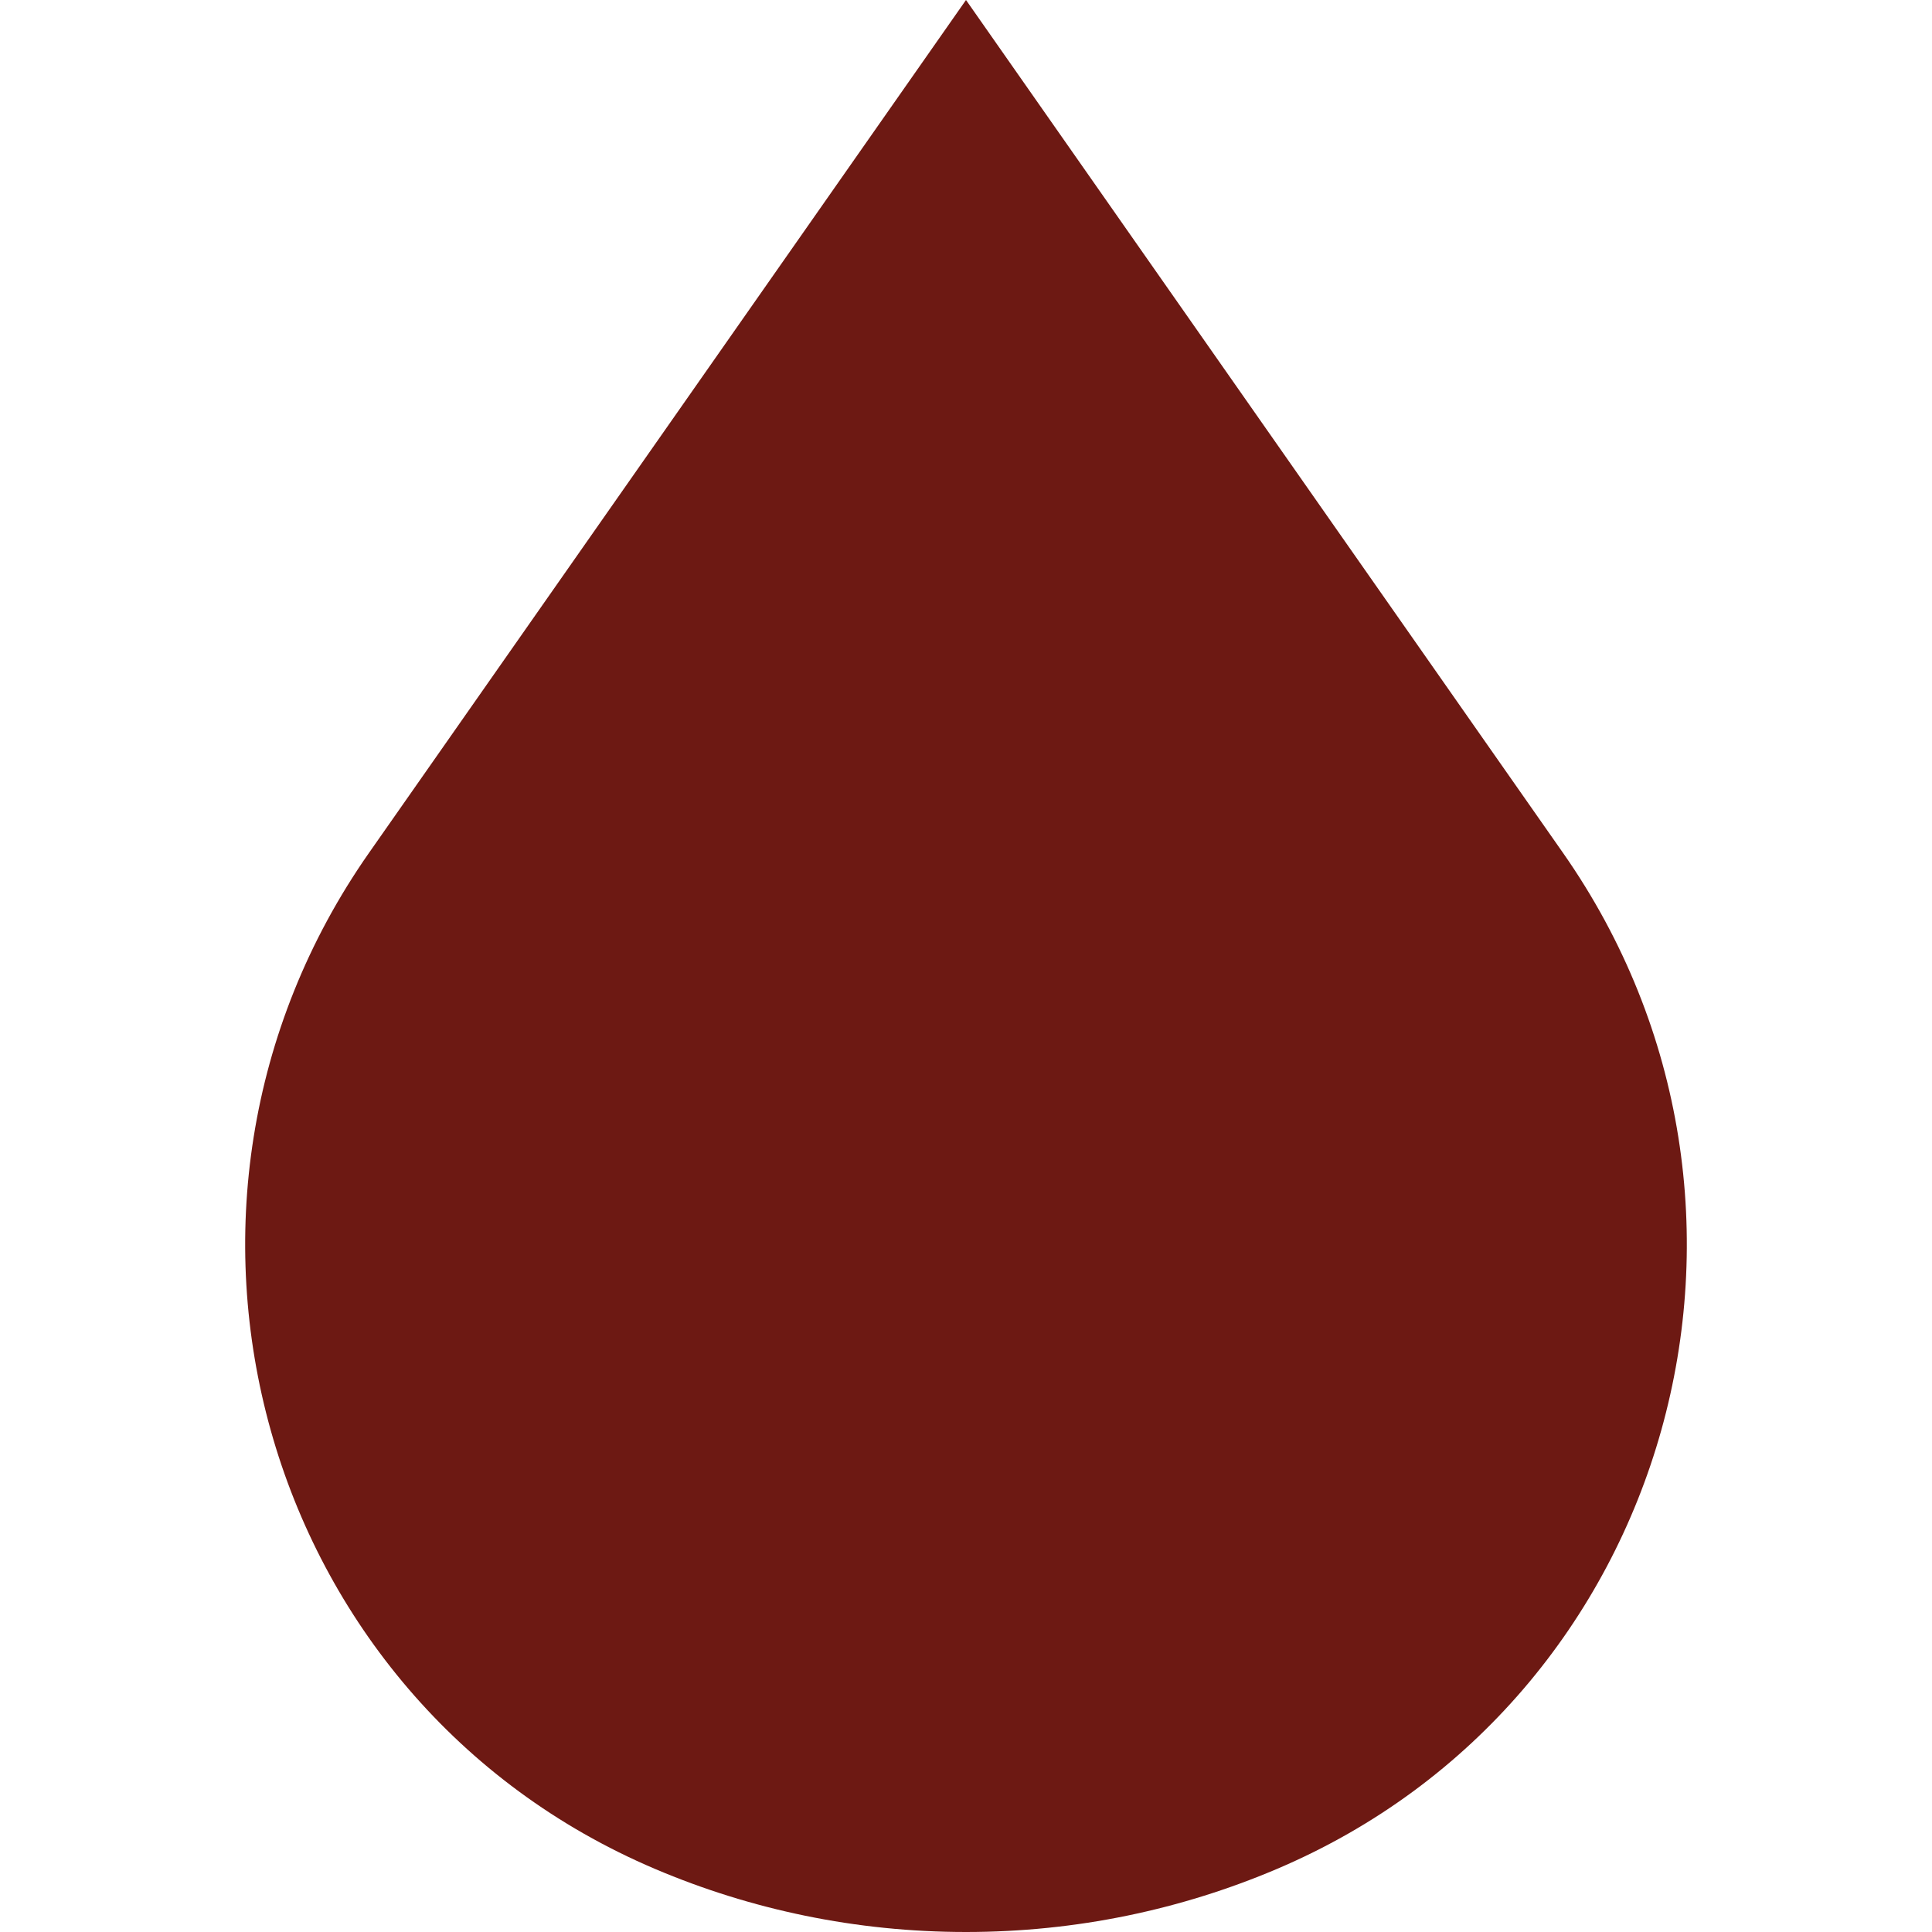 <?xml version="1.0" encoding="iso-8859-1"?>
<!-- Generator: Adobe Illustrator 19.0.0, SVG Export Plug-In . SVG Version: 6.00 Build 0)  -->
<svg version="1.1" id="Layer_1" xmlns="http://www.w3.org/2000/svg" xmlns:xlink="http://www.w3.org/1999/xlink" x="0px" y="0px"
	 viewBox="0 0 512 512" style="enable-background:new 0 0 512 512;" xml:space="preserve" fill='#6d1913'>
<g>
	<g>
		<path d="M414.21,226.014L256,0L97.791,226.014c-65.493,93.56-29.274,224.629,75.837,269.286C198.933,506.053,226.772,512,256,512
			s57.067-5.947,82.373-16.699C443.484,450.643,479.701,319.574,414.21,226.014z"/>
	</g>
</g>
</svg>

